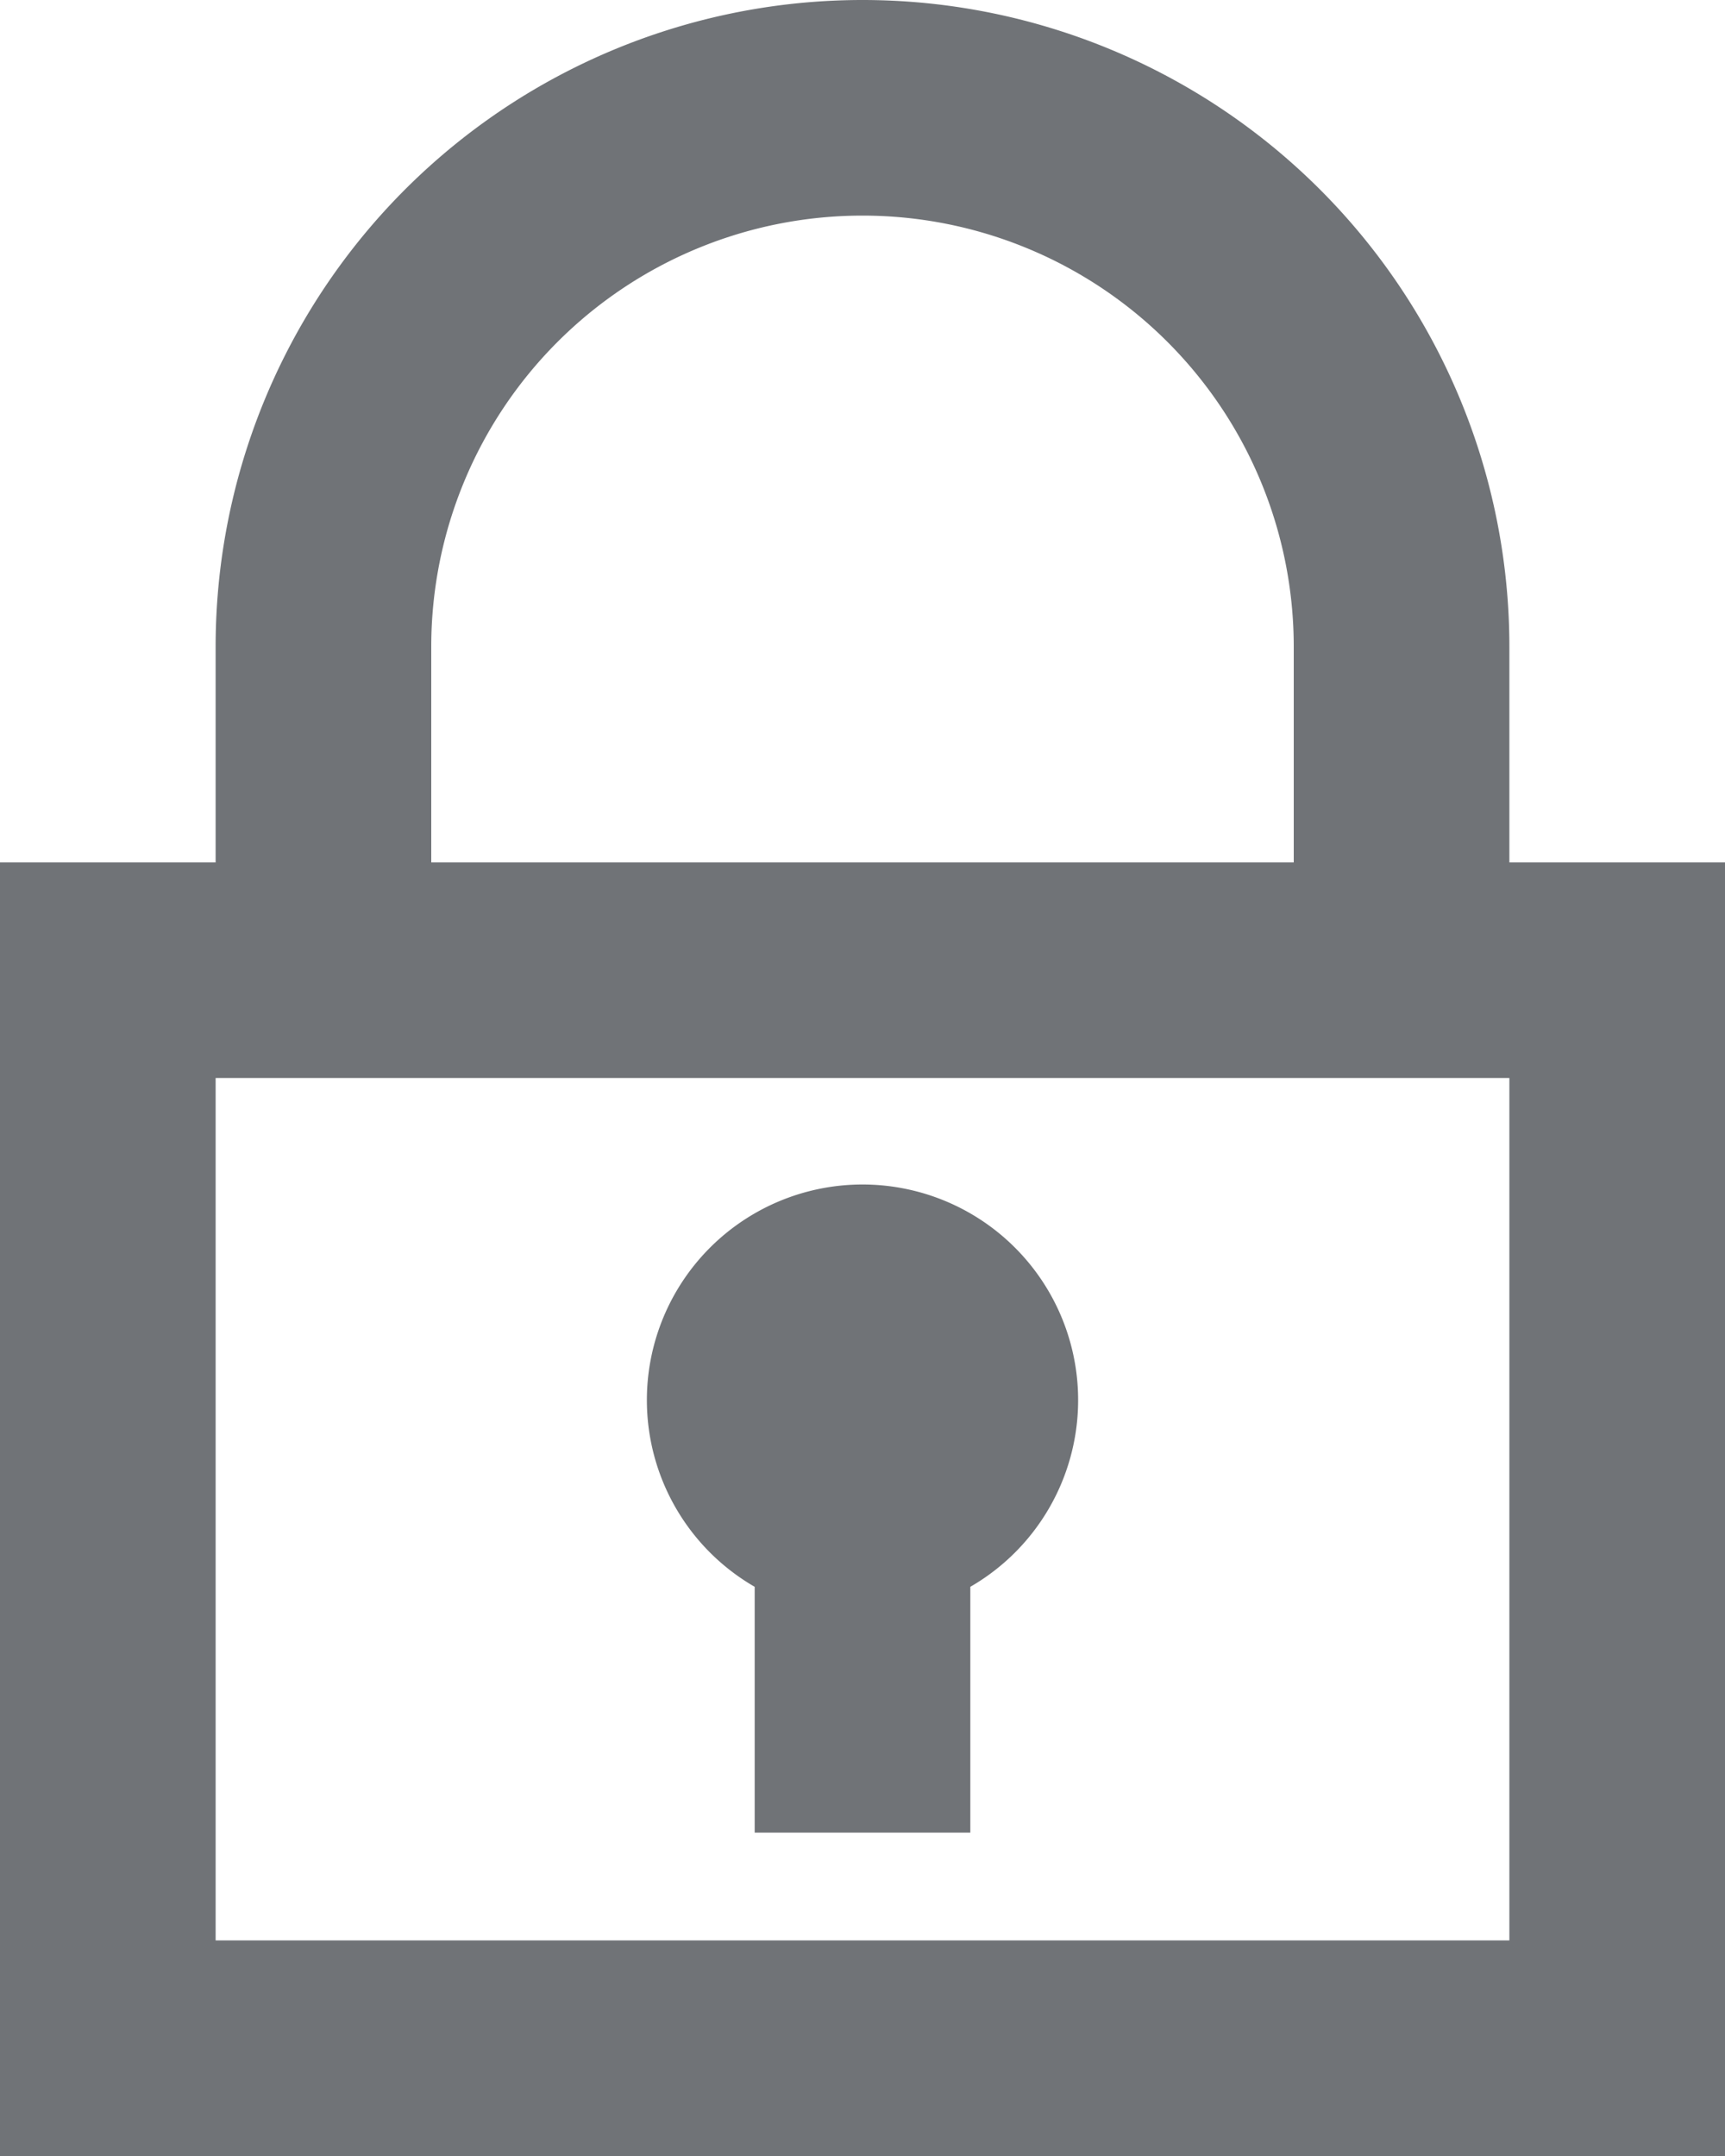 <svg id="Layer_1" data-name="Layer 1" xmlns="http://www.w3.org/2000/svg" viewBox="0 0 16 20"><defs><style>.cls-1{fill:#707377;}</style></defs><title>privacy</title><path class="cls-1" d="M418,480H402V468h2v-2a6,6,0,0,1,12,0v2h2v12Zm-14-2h12v-8H404v8Zm2-10h8v-2a4,4,0,0,0-8,0v2Z" transform="translate(-402 -460)"/><path class="cls-1" d="M412,473a2,2,0,1,0-3,1.72V477h2v-2.28A2,2,0,0,0,412,473Z" transform="translate(-402 -460)"/></svg>